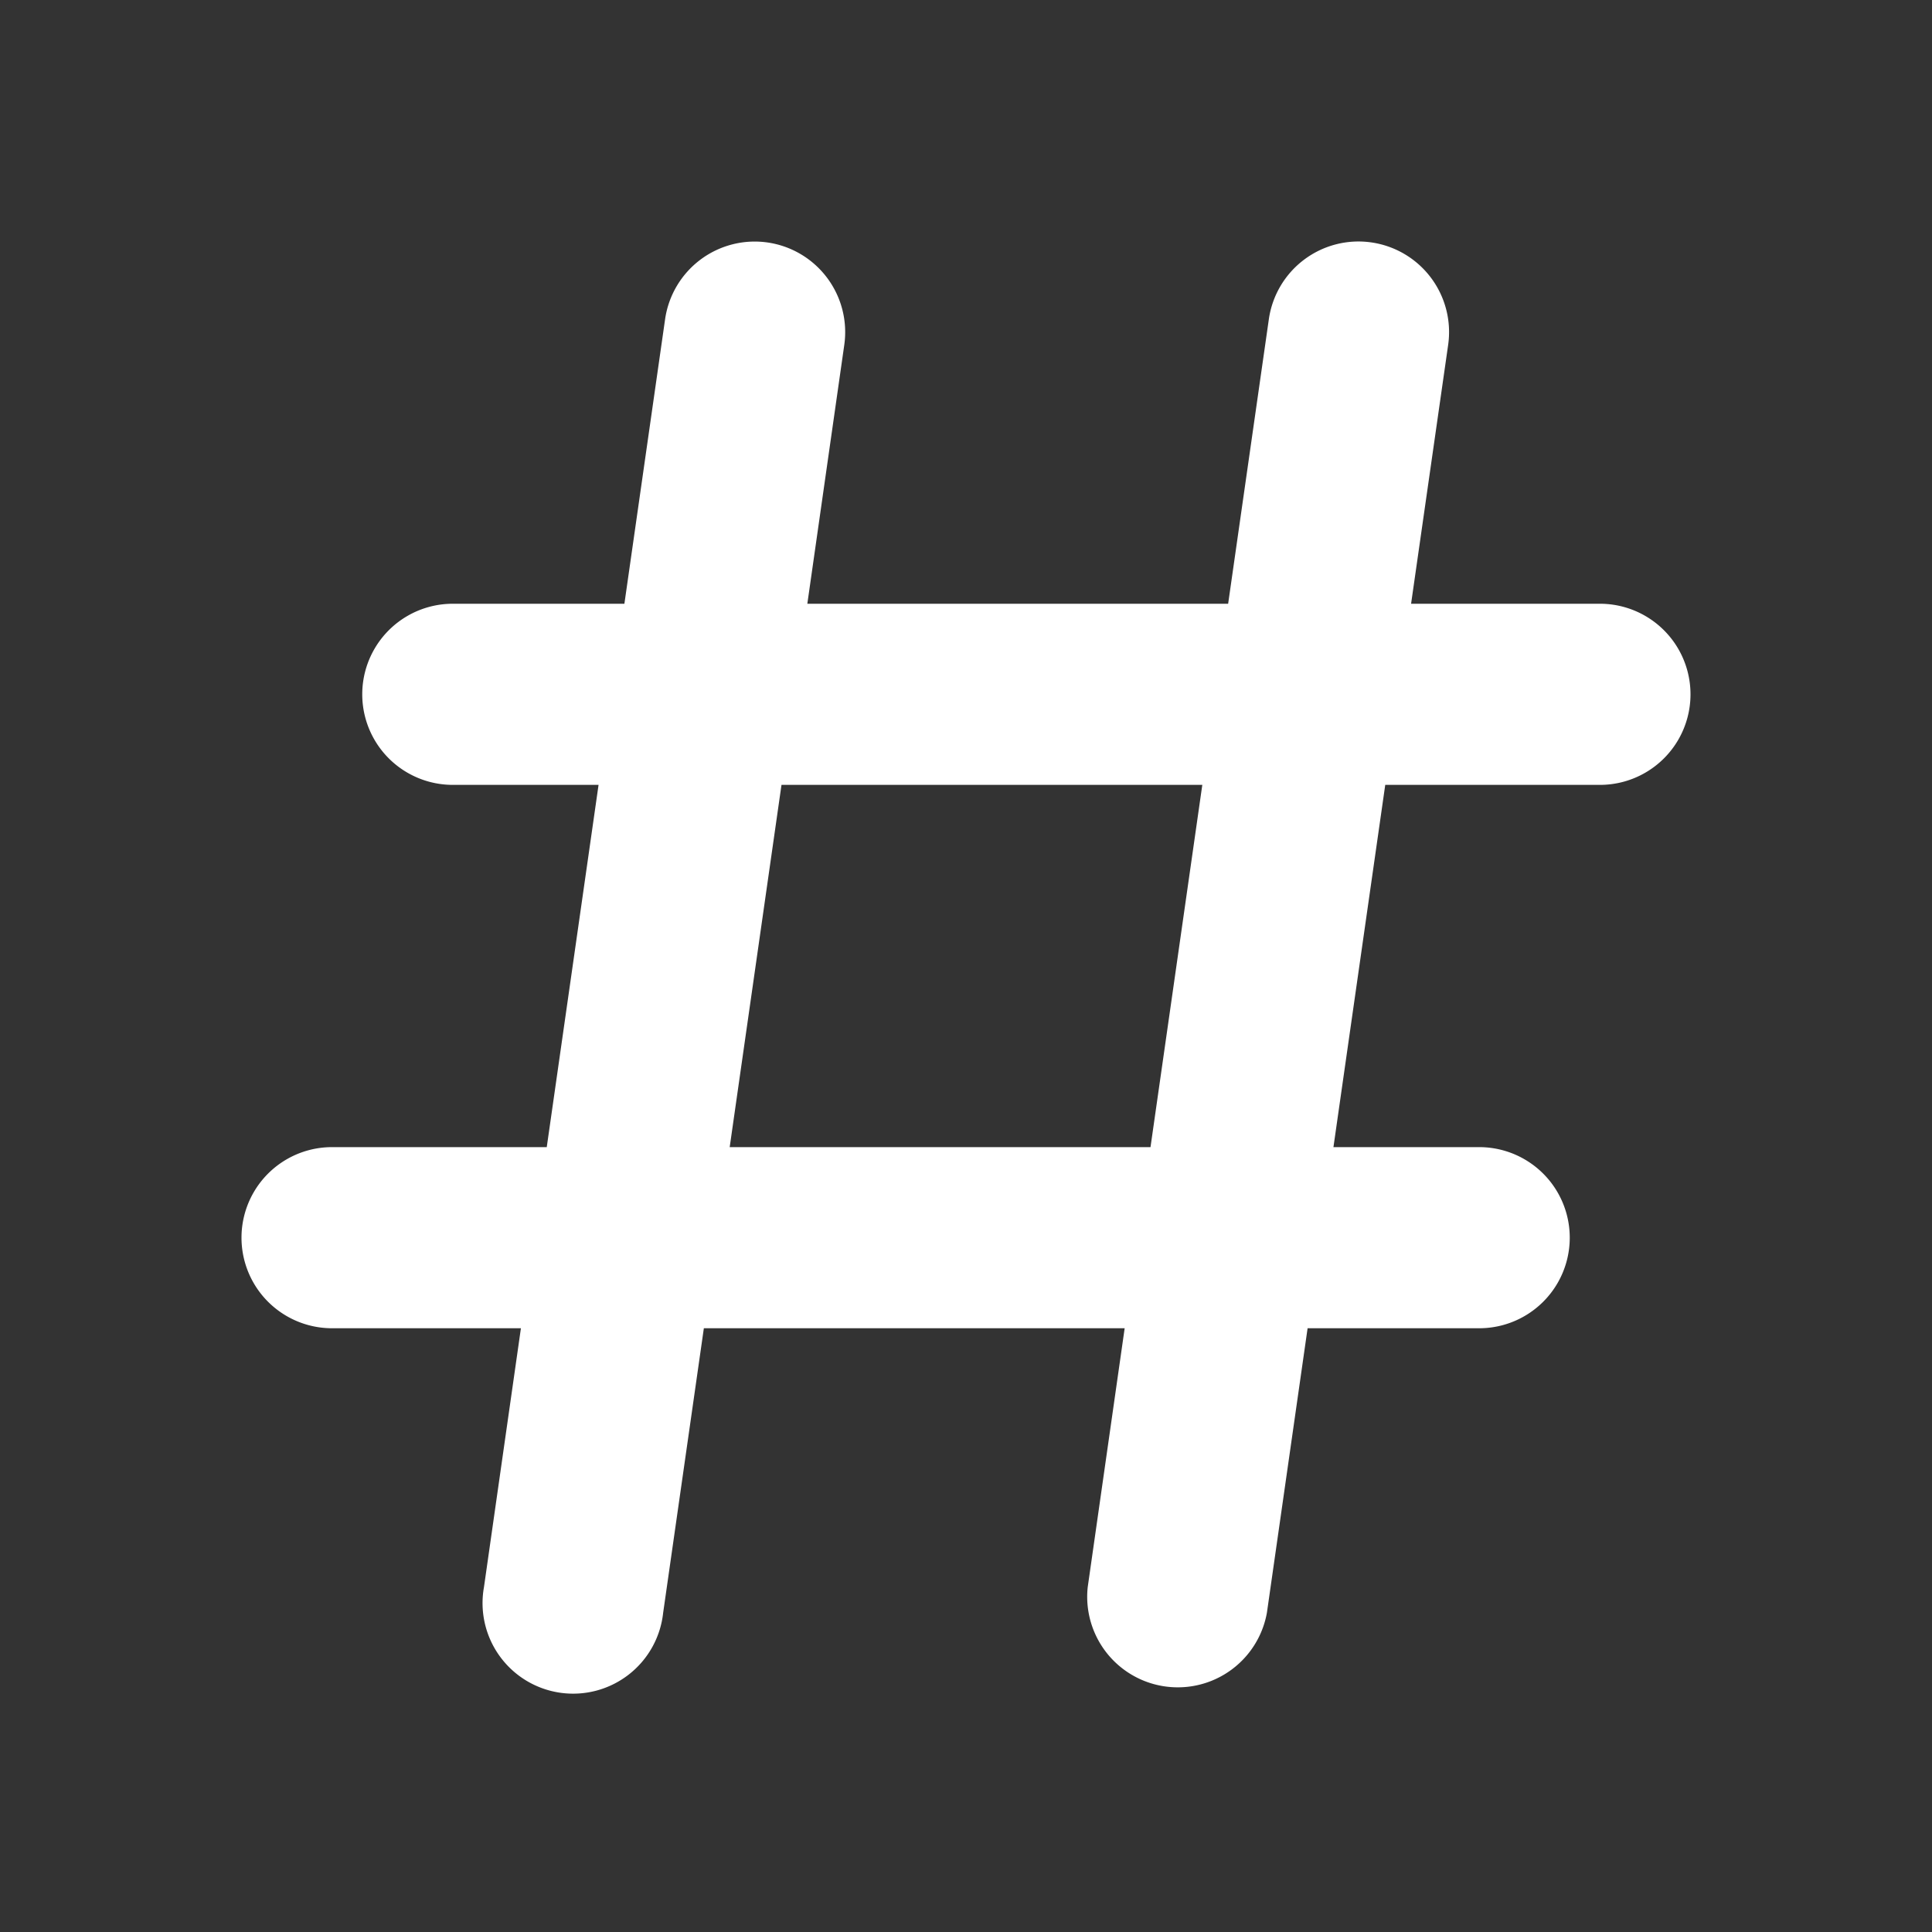 <svg xmlns="http://www.w3.org/2000/svg" width="32" height="32" fill="none" viewBox="0 0 16 16"><rect x="0" y="0" width="16" height="16" fill="#333333" stroke="none"/><path fill="none" d="M0 0h16v16H0z"/><path fill="#fff" fill-rule="evenodd" d="M6.356 2.008a.75.75 0 0 1 .636.848L6.686 5h3.485l.337-2.356a.75.75 0 0 1 1.485.212L11.686 5h1.564a.75.75 0 0 1 0 1.5h-1.778l-.429 3h1.207a.75.75 0 0 1 0 1.5h-1.421l-.337 2.356a.75.75 0 0 1-1.484-.212L9.314 11H5.829l-.337 2.356a.75.75 0 1 1-1.484-.212L4.314 11H2.75a.75.75 0 0 1 0-1.5h1.778l.429-3H3.75a.75.75 0 1 1 0-1.5h1.421l.337-2.356a.75.75 0 0 1 .848-.636M6.472 6.5l-.429 3h3.485l.429-3z" clip-rule="evenodd"/></svg>